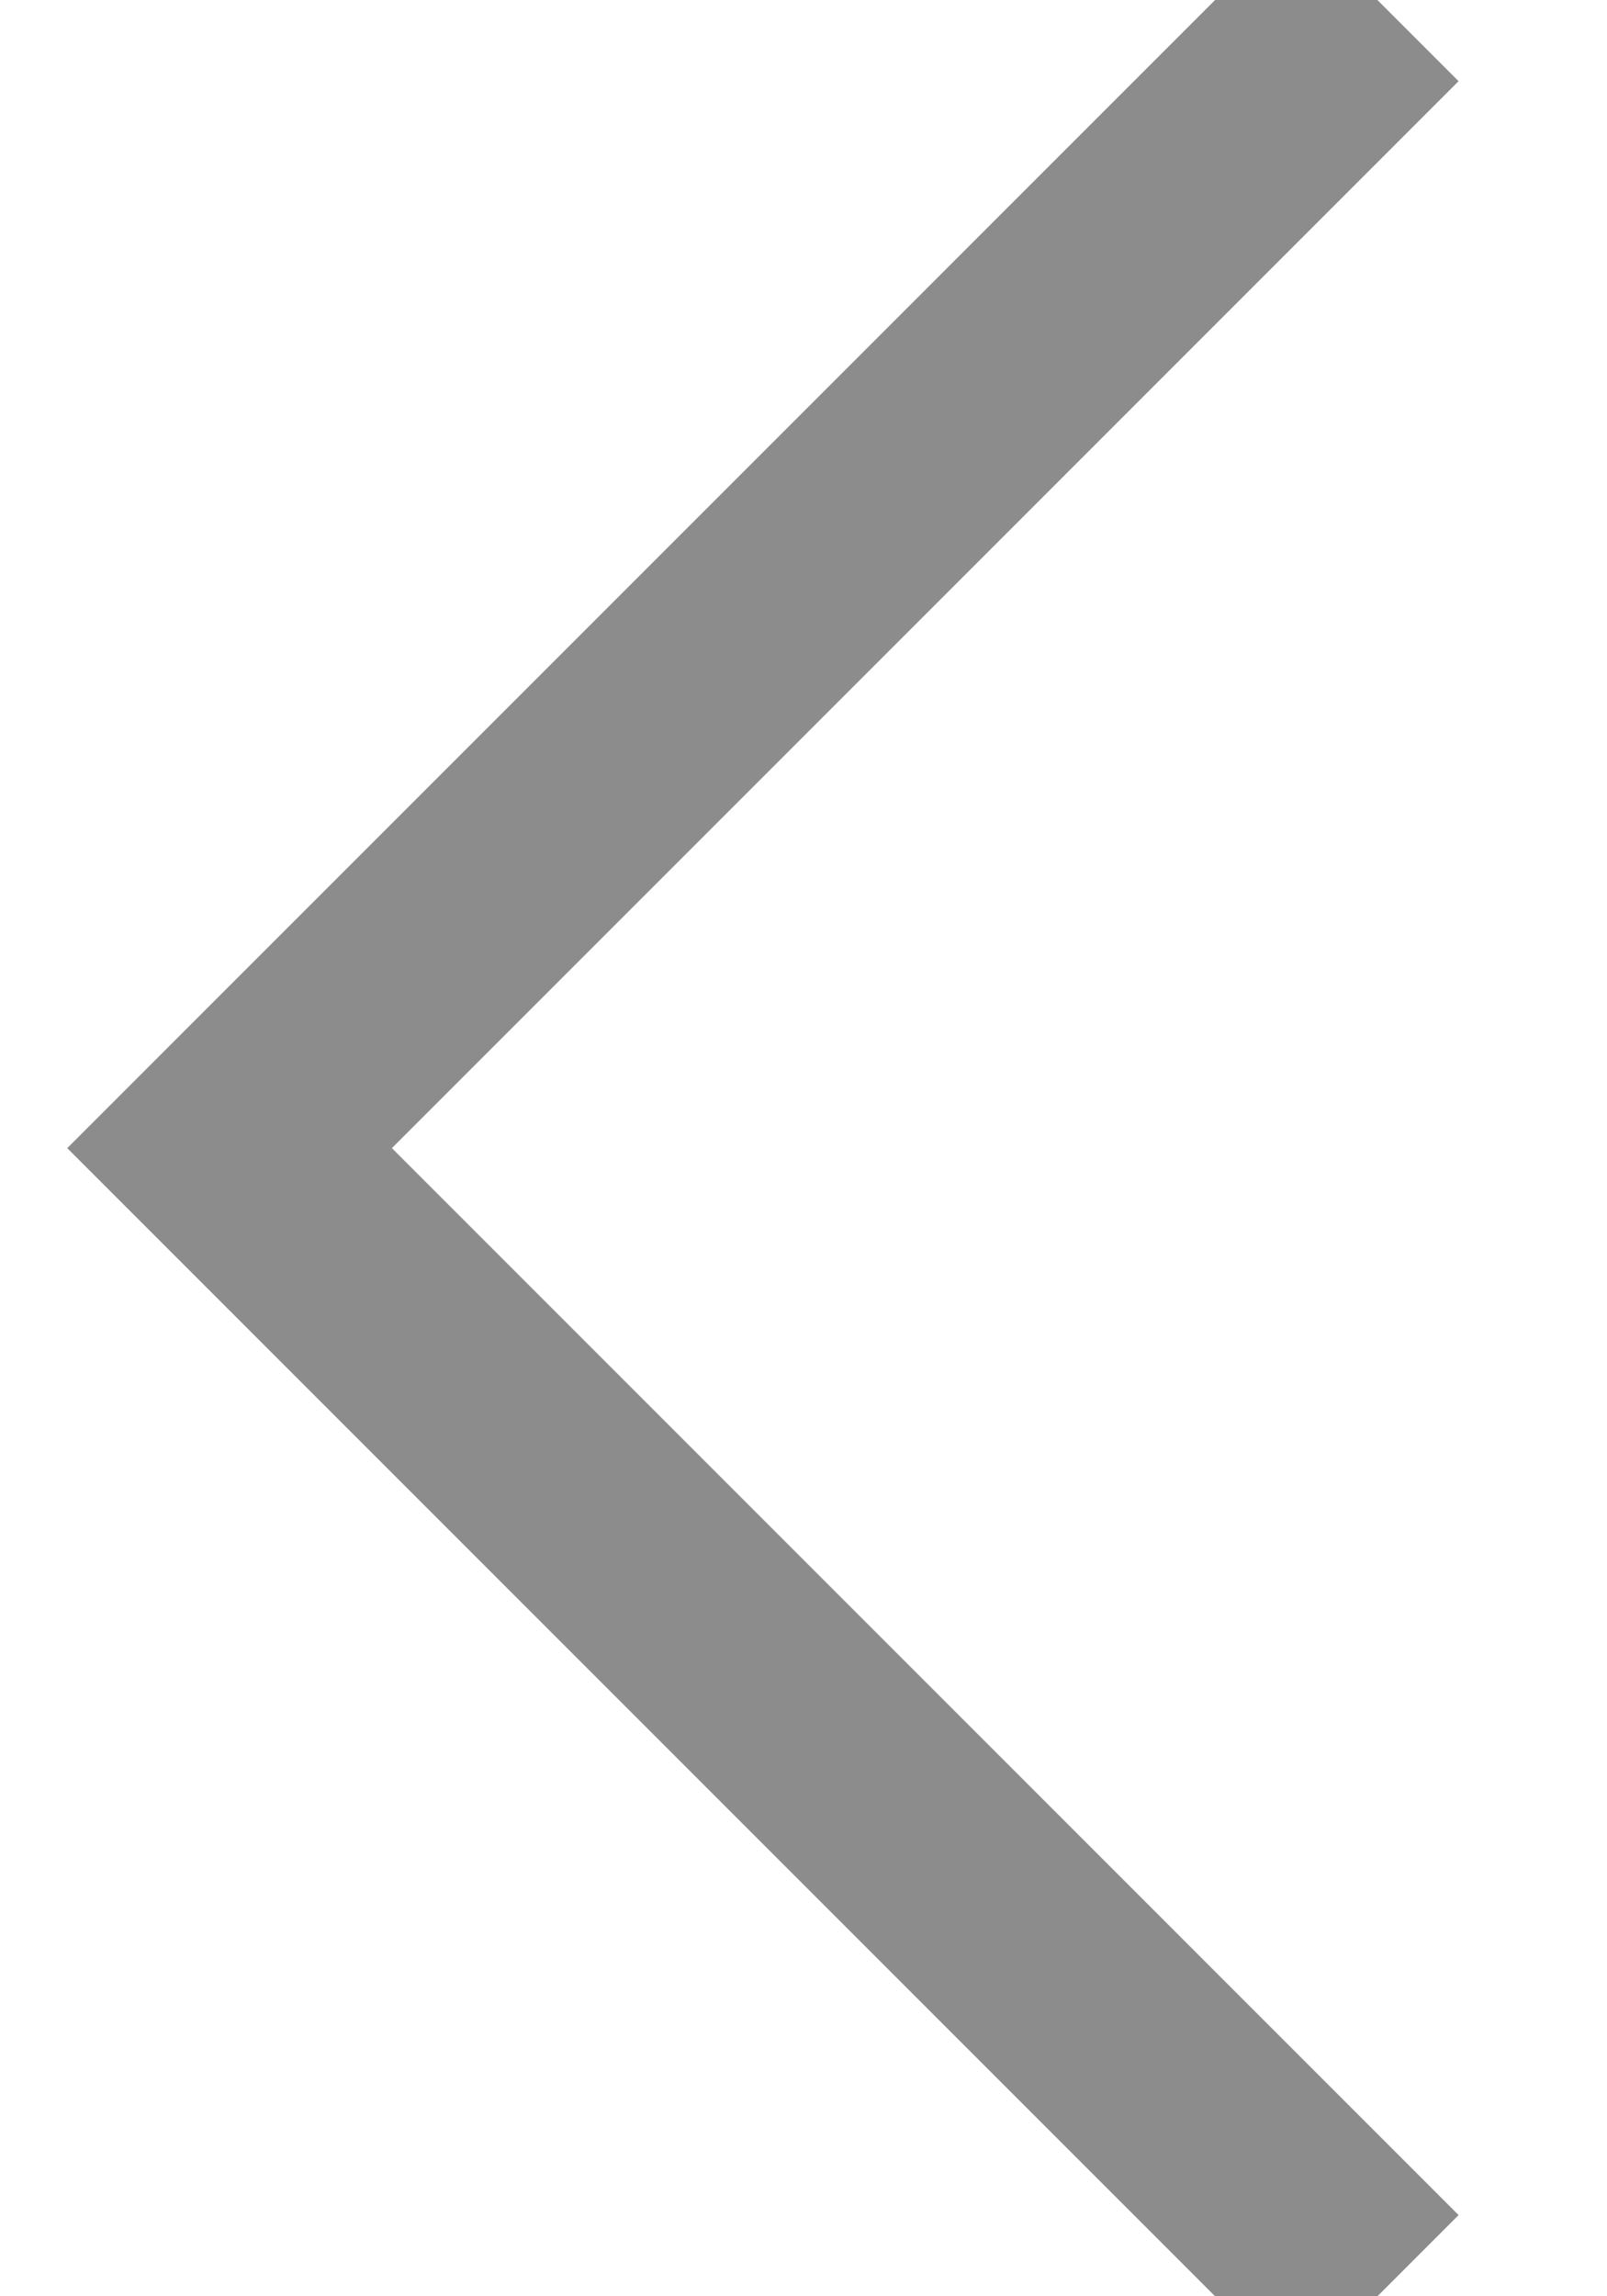 <svg xmlns="http://www.w3.org/2000/svg" width="7" height="10" viewBox="0 0 7 10">
    <g fill="none" fill-rule="evenodd">
        <!--<path fill="#F6F6F6" d="M-555-1330H885V729H-555z"/>-->
        <path stroke="#8D8C8C" d="M6 0L1 5l5 5"/>
    </g>
</svg>
